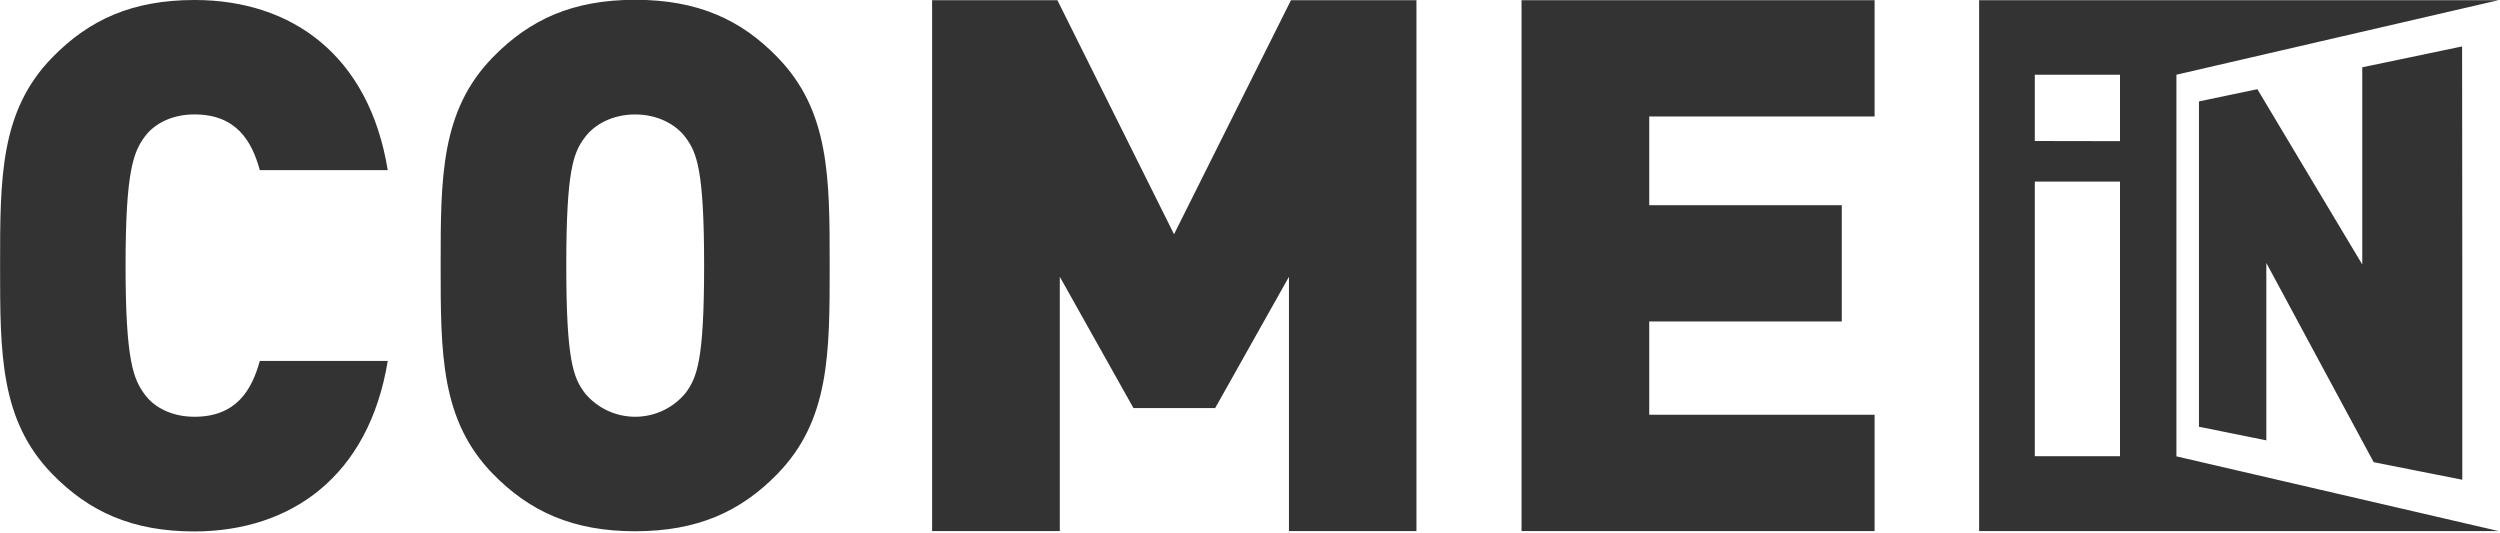 <svg width="150" height="32" viewBox="0 0 150 32" fill="none" xmlns="http://www.w3.org/2000/svg">
<g clip-path="url(#clip0_81_842)">
<path fill-rule="evenodd" clip-rule="evenodd" d="M149.913 0.012H118.747V31.863H149.913L130.585 27.381V4.483L149.913 0.012ZM112.476 31.863V24.886H98.954V19.289H110.506V12.312H98.954V6.987H112.476V0.01H91.292V31.863H112.476ZM84.987 31.863V0.012H77.458L70.442 14.054L63.443 0.012H55.926V31.863H63.588V16.607L68.008 24.484H72.91L77.337 16.607V31.863H84.987ZM147.738 28.784C147.738 24.453 147.738 20.118 147.738 15.779C147.738 11.44 147.734 7.109 147.726 2.786L144.581 3.443L141.736 4.038C141.736 6.015 141.736 7.981 141.736 9.954V15.868C140.582 13.943 139.473 12.09 138.406 10.308C137.383 8.592 136.391 6.939 135.443 5.351L133.631 5.731L131.937 6.085V25.605L133.873 25.995C134.55 26.134 135.257 26.274 135.98 26.421V15.777C136.948 17.579 137.957 19.454 139.007 21.399L142.42 27.73C143.24 27.891 144.09 28.059 144.961 28.235L147.738 28.784ZM146.514 41.184L147.341 41.097C147.368 41.332 147.471 41.551 147.636 41.721C147.815 41.845 148.027 41.914 148.245 41.918C148.463 41.922 148.678 41.861 148.861 41.742C148.923 41.693 148.973 41.63 149.009 41.559C149.044 41.488 149.063 41.41 149.064 41.331C149.067 41.238 149.037 41.147 148.979 41.073C148.897 40.985 148.793 40.921 148.677 40.888C148.58 40.852 148.352 40.789 148.006 40.703C147.661 40.636 147.335 40.49 147.056 40.277C146.934 40.169 146.836 40.036 146.77 39.888C146.704 39.739 146.671 39.578 146.673 39.416C146.676 39.193 146.744 38.975 146.869 38.789C146.993 38.604 147.169 38.458 147.375 38.369C147.636 38.266 147.915 38.216 148.195 38.225C148.618 38.192 149.037 38.318 149.371 38.578C149.504 38.698 149.61 38.844 149.682 39.008C149.753 39.171 149.789 39.348 149.787 39.526L148.945 39.555C148.926 39.371 148.84 39.2 148.703 39.074C148.547 38.97 148.361 38.921 148.173 38.934C147.971 38.92 147.771 38.974 147.602 39.086C147.56 39.116 147.525 39.157 147.502 39.203C147.478 39.249 147.466 39.301 147.467 39.353C147.469 39.404 147.481 39.453 147.504 39.498C147.526 39.544 147.558 39.584 147.598 39.615C147.834 39.757 148.095 39.853 148.367 39.899C148.681 39.968 148.986 40.071 149.277 40.207C149.465 40.309 149.625 40.457 149.739 40.638C149.852 40.847 149.909 41.081 149.903 41.319C149.904 41.562 149.835 41.799 149.705 42.005C149.571 42.218 149.374 42.386 149.141 42.486C148.851 42.598 148.541 42.651 148.229 42.642C147.794 42.67 147.363 42.537 147.019 42.269C146.725 41.984 146.545 41.601 146.514 41.194V41.184ZM138.622 42.57V39.031H137.386V38.309H140.698V39.031H139.469V42.58L138.622 42.57ZM127.977 42.57V38.309H129.752C130.079 38.294 130.406 38.333 130.72 38.424C130.923 38.503 131.094 38.647 131.204 38.833C131.328 39.036 131.392 39.27 131.388 39.507C131.399 39.797 131.299 40.08 131.107 40.299C130.891 40.523 130.601 40.663 130.29 40.693C130.456 40.789 130.606 40.909 130.737 41.049C130.919 41.264 131.081 41.496 131.221 41.74L131.727 42.58H130.72L130.118 41.641C129.983 41.425 129.834 41.218 129.673 41.02C129.604 40.94 129.515 40.878 129.416 40.84C129.277 40.803 129.134 40.787 128.99 40.792H128.819V42.58L127.977 42.57ZM128.823 40.104H129.45C129.704 40.116 129.958 40.098 130.207 40.051C130.306 40.02 130.392 39.956 130.449 39.87C130.511 39.775 130.541 39.663 130.536 39.55C130.54 39.425 130.5 39.301 130.423 39.202C130.342 39.109 130.23 39.049 130.108 39.033C130.04 39.033 129.835 39.021 129.494 39.021H128.833L128.823 40.104ZM122.035 42.57H121.127L120.767 41.608H119.095L118.747 42.57H117.861L119.477 38.299H120.37L122.035 42.57ZM120.494 40.886L119.911 39.305L119.349 40.886H120.494ZM93.881 42.57V38.309H96.74V39.031H94.713V40.041H96.467V40.763H94.713V42.58L93.881 42.57ZM83.676 40.457C83.664 40.083 83.73 39.711 83.869 39.363C83.962 39.145 84.093 38.947 84.257 38.776C84.406 38.617 84.587 38.492 84.789 38.407C85.072 38.287 85.378 38.23 85.686 38.239C85.96 38.226 86.234 38.271 86.49 38.372C86.745 38.472 86.976 38.625 87.167 38.821C87.557 39.274 87.755 39.86 87.719 40.455C87.754 41.045 87.556 41.625 87.167 42.072C86.769 42.447 86.241 42.656 85.692 42.656C85.144 42.656 84.616 42.447 84.218 42.072C83.829 41.63 83.631 41.053 83.666 40.467L83.676 40.457ZM84.547 40.429C84.515 40.823 84.626 41.216 84.861 41.535C84.965 41.653 85.094 41.748 85.237 41.813C85.381 41.878 85.537 41.911 85.695 41.911C85.853 41.911 86.009 41.878 86.152 41.813C86.296 41.748 86.424 41.653 86.528 41.535C86.763 41.212 86.876 40.817 86.848 40.419C86.879 40.029 86.769 39.641 86.535 39.327C86.433 39.207 86.304 39.113 86.159 39.05C86.014 38.988 85.856 38.959 85.698 38.966C85.54 38.96 85.382 38.989 85.236 39.051C85.091 39.114 84.961 39.208 84.856 39.327C84.617 39.646 84.503 40.041 84.537 40.438L84.547 40.429ZM60.092 42.57V40.773L58.568 38.299H59.555L60.544 39.983L61.512 38.299H62.48L60.948 40.777V42.57H60.092ZM48.636 42.57V38.309H49.904L50.649 41.218L51.39 38.309H52.66V42.58H51.878V39.211L51.058 42.58H50.245L49.425 39.211V42.58L48.636 42.57ZM39.269 42.57V38.309H42.358V39.031H40.111V39.979H42.198V40.7H40.111V41.858H42.438V42.58L39.269 42.57ZM29.555 38.309H31.091C31.357 38.301 31.623 38.328 31.882 38.391C32.125 38.463 32.343 38.6 32.514 38.785C32.694 38.984 32.83 39.219 32.913 39.473C33.007 39.802 33.051 40.142 33.044 40.484C33.05 40.791 33.008 41.097 32.918 41.391C32.832 41.672 32.68 41.929 32.475 42.142C32.308 42.301 32.104 42.419 31.882 42.486C31.64 42.553 31.389 42.585 31.137 42.58H29.555V38.309ZM30.397 39.031V41.858H31.023C31.195 41.862 31.366 41.848 31.534 41.817C31.659 41.785 31.775 41.723 31.87 41.636C31.98 41.52 32.057 41.378 32.093 41.223C32.157 40.968 32.185 40.706 32.178 40.443C32.186 40.187 32.157 39.931 32.093 39.683C32.047 39.528 31.964 39.386 31.851 39.269C31.743 39.168 31.609 39.099 31.464 39.072C31.236 39.036 31.005 39.022 30.774 39.031H30.397ZM23.623 42.58H22.71L22.348 41.617H20.673L20.328 42.58H19.432L21.056 38.309H21.948L23.623 42.58ZM22.074 40.895L21.494 39.315L20.93 40.895H22.074ZM12.825 41.011L13.64 41.268C13.555 41.677 13.334 42.045 13.014 42.315C12.696 42.551 12.307 42.672 11.911 42.659C11.653 42.667 11.397 42.619 11.16 42.518C10.923 42.418 10.711 42.267 10.539 42.077C10.163 41.635 9.972 41.067 10.004 40.489C9.968 39.888 10.16 39.296 10.544 38.831C10.721 38.636 10.939 38.483 11.183 38.381C11.427 38.28 11.69 38.233 11.954 38.244C12.182 38.234 12.411 38.269 12.625 38.348C12.839 38.427 13.036 38.548 13.203 38.703C13.416 38.923 13.563 39.197 13.628 39.495L12.798 39.697C12.757 39.494 12.649 39.31 12.491 39.175C12.328 39.045 12.124 38.977 11.915 38.983C11.773 38.977 11.631 39.005 11.501 39.064C11.371 39.122 11.256 39.21 11.165 39.319C10.941 39.642 10.838 40.033 10.873 40.424C10.873 40.96 10.965 41.343 11.158 41.576C11.247 41.686 11.36 41.774 11.488 41.834C11.616 41.894 11.757 41.923 11.898 41.92C12.113 41.923 12.321 41.843 12.479 41.699C12.661 41.507 12.779 41.263 12.815 41.001L12.825 41.011ZM4.215 42.589H3.305L2.94 41.627H1.248L0.9 42.589H0.007L1.628 38.319H2.523L4.215 42.589ZM2.666 40.905L2.088 39.324L1.524 40.905H2.666ZM49.781 15.933C49.781 10.64 49.781 6.643 46.636 3.422C44.458 1.177 41.862 -0.012 38.11 -0.012C34.357 -0.012 31.783 1.177 29.584 3.422C26.439 6.631 26.439 10.64 26.439 15.933C26.439 21.226 26.439 25.223 29.584 28.444C31.783 30.689 34.367 31.875 38.11 31.875C41.852 31.875 44.446 30.689 46.636 28.444C49.781 25.223 49.781 21.214 49.781 15.933ZM42.247 15.933C42.247 21.657 41.814 22.67 41.124 23.594C40.758 24.035 40.297 24.391 39.776 24.635C39.256 24.879 38.687 25.006 38.111 25.006C37.535 25.006 36.966 24.879 36.445 24.635C35.924 24.391 35.464 24.035 35.098 23.594C34.403 22.667 33.977 21.657 33.977 15.933C33.977 10.209 34.403 9.15 35.098 8.234C35.654 7.483 36.731 6.867 38.107 6.867C39.484 6.867 40.568 7.483 41.124 8.234C41.814 9.15 42.247 10.209 42.247 15.933ZM23.265 21.657H15.588C15.104 23.418 14.165 25.006 11.666 25.006C10.29 25.006 9.247 24.431 8.695 23.68C8.008 22.761 7.534 21.657 7.534 15.933C7.534 10.209 8.018 9.109 8.695 8.186C9.254 7.435 10.29 6.865 11.666 6.865C14.165 6.865 15.109 8.448 15.588 10.209H23.265C22.142 3.299 17.492 0 11.676 0C7.931 0 5.347 1.189 3.15 3.434C0.005 6.643 0.005 10.652 0.005 15.945C0.005 21.238 0.005 25.235 3.15 28.456C5.347 30.701 7.931 31.887 11.676 31.887C17.482 31.87 22.132 28.567 23.265 21.657ZM127.2 27.373V10.895H122.088V27.373H127.2ZM127.2 8.469V4.483H122.088V8.46L127.2 8.469Z" fill="#333333"/>
</g>
<defs>
<clipPath id="clip0_81_842">
<rect width="150" height="32" fill="white"/>
</clipPath>
</defs>
</svg>
